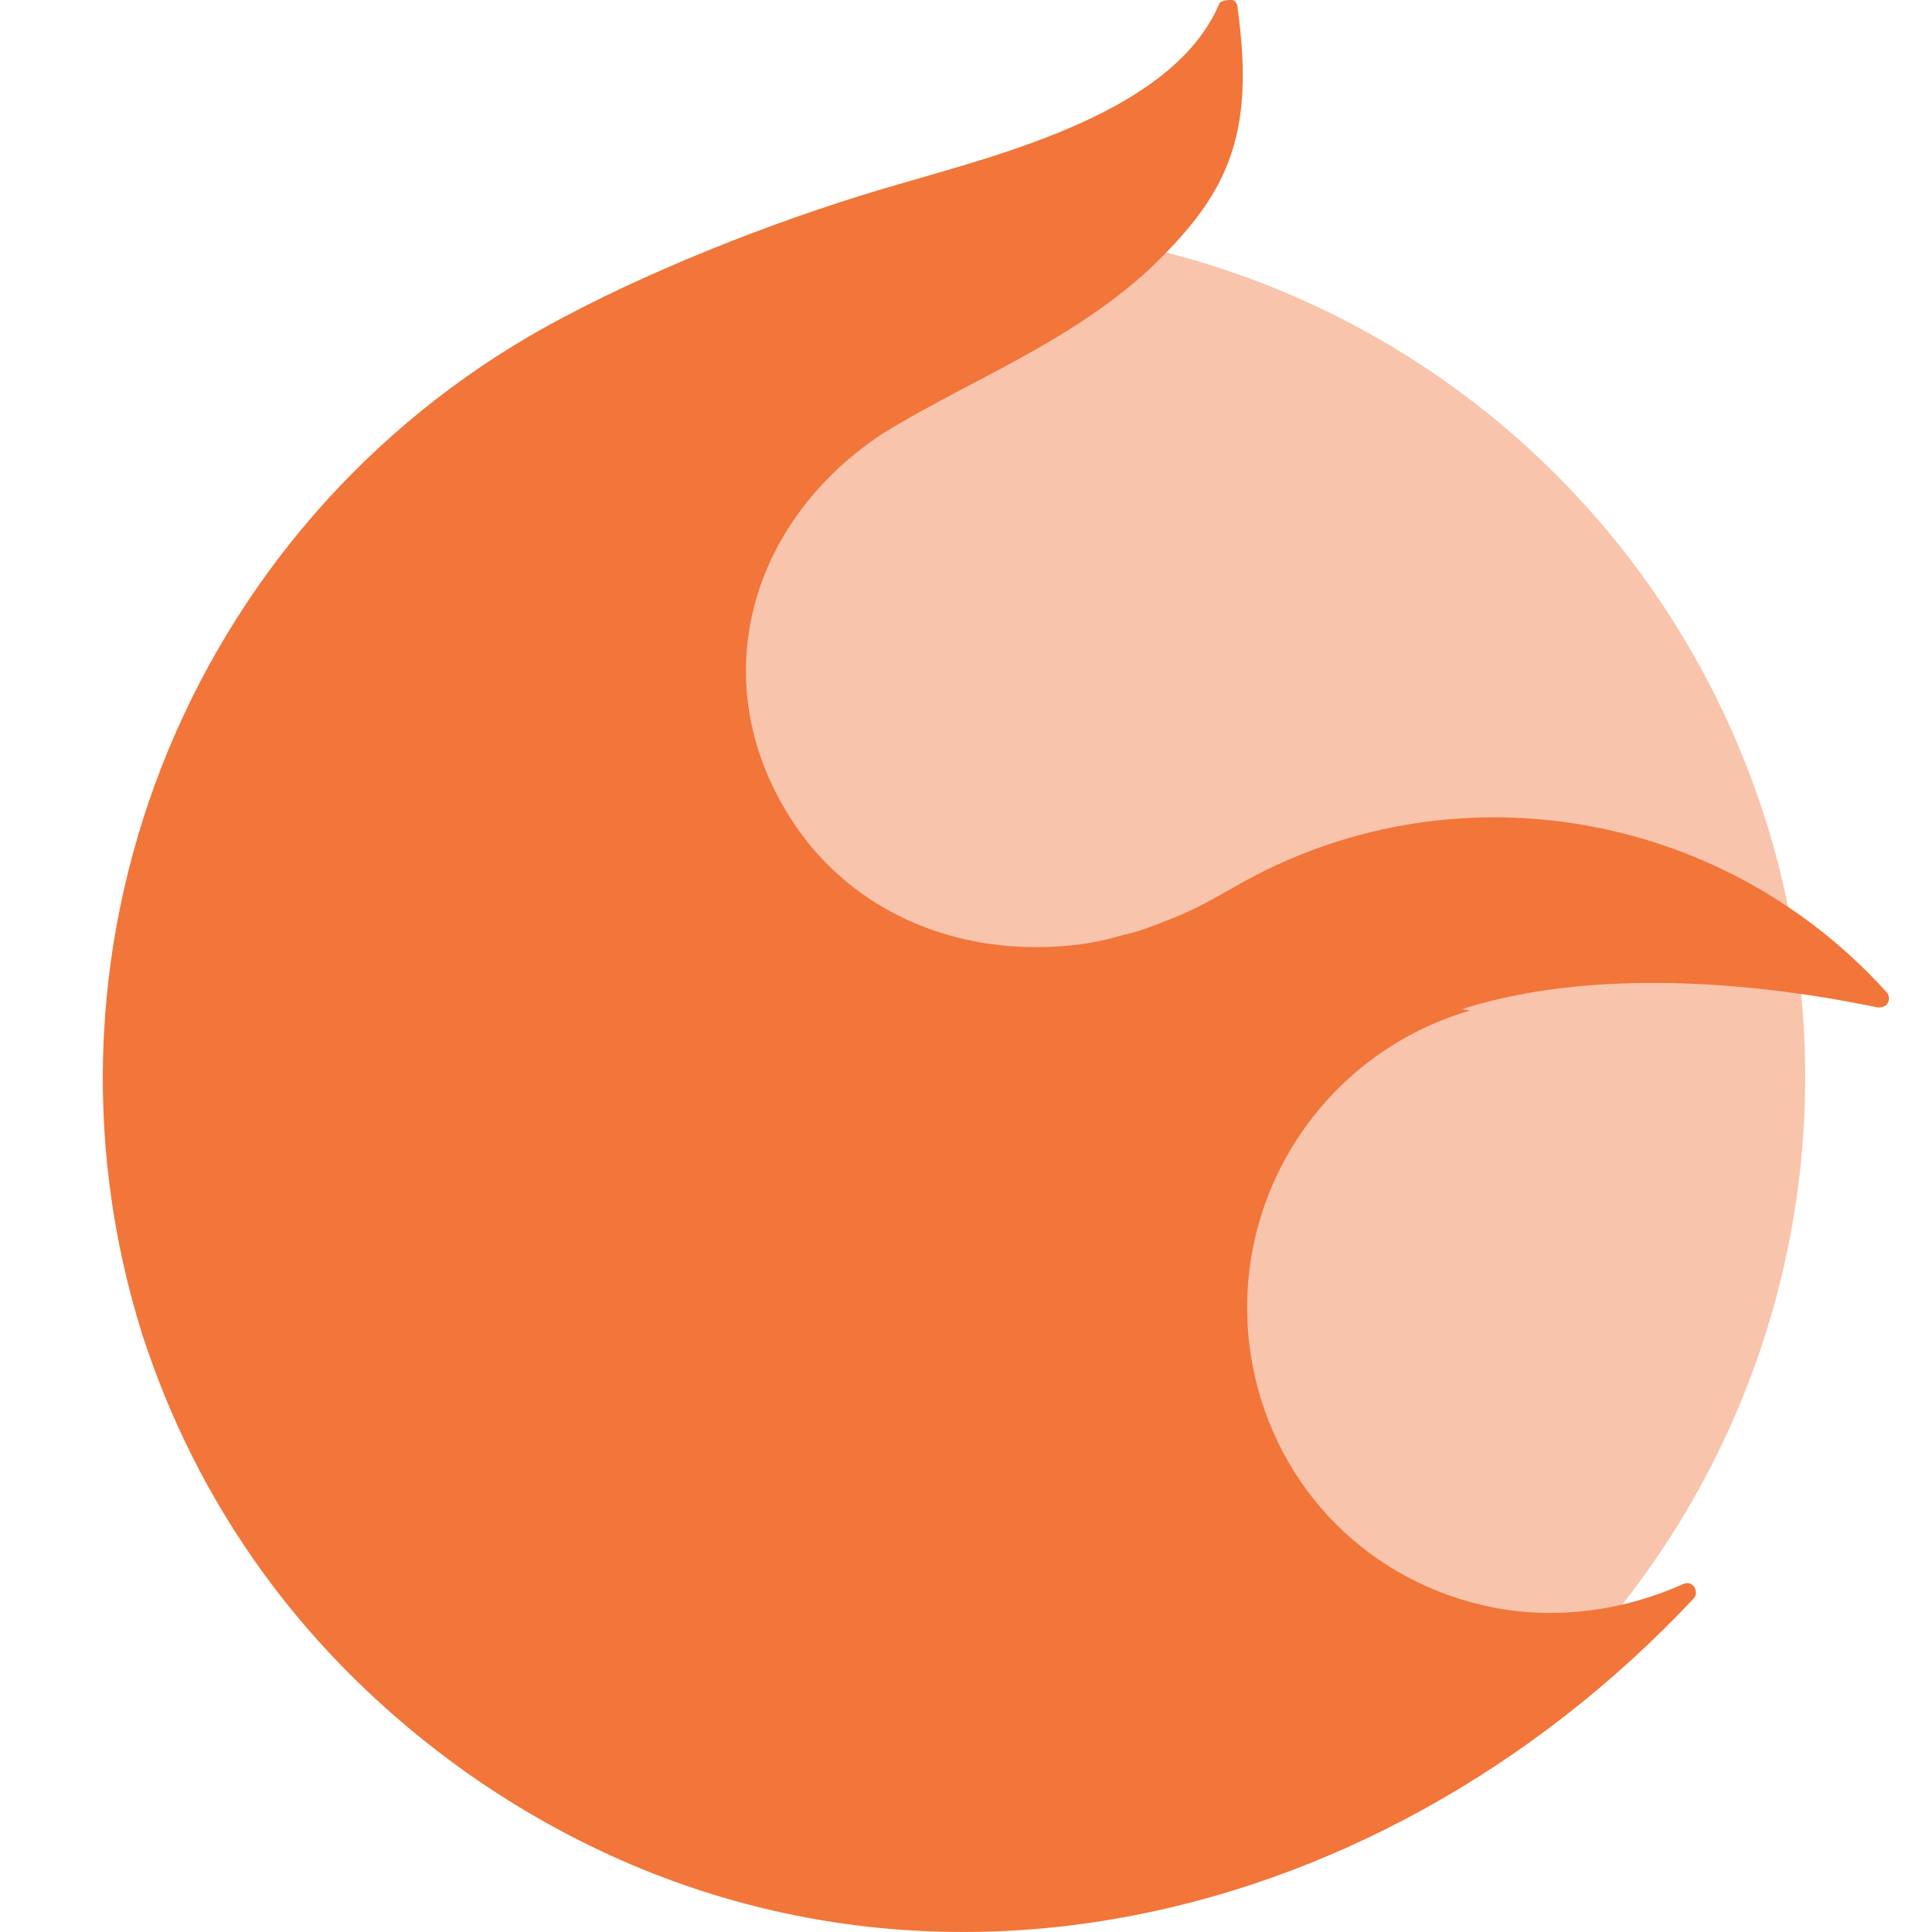 <svg xmlns="http://www.w3.org/2000/svg"
     viewBox="0 0 64 64">
    <!-- f27539 -->
    <defs>
        <linearGradient id="a"
                        x1="42.198%"
                        x2="63.646%"
                        y1="38.362%"
                        y2="69.083%">
            <stop offset="0%"
                  stop-color="#f27539" />
            <stop offset="100%"
                  stop-color="#f27539" />
        </linearGradient>
        <linearGradient id="b"
                        x1="16.806%"
                        x2="60.351%"
                        y1="27.219%"
                        y2="72.022%">
            <stop offset="0%"
                  stop-color="#f27539" />
            <stop offset="100%"
                  stop-color="#f27539" />
        </linearGradient>
    </defs>
    <g fill="none"
       fill-rule="evenodd">
        <path fill="#FFF"
              d="M0 0h64v63.948H0z"
              opacity="0" />
        <ellipse cx="31.7"
                 cy="35.671"
                 fill="#F9C4AC"
                 fill-rule="nonzero"
                 rx="28.1"
                 ry="28.177" />
        <path fill="url(#a)"
              d="M43.1 32.673 4.7 44.164c1.8 5.595 5.3 10.691 10.8 14.588 13.4 9.392 30.1 5.396 40.6-5.795.2-.2 0-.6-.3-.5-2 .9-4.2 1.2-6.3.8-4.1-.8-7.2-3.897-8-7.994-1-5.196 2.1-10.292 7.2-11.79l-5.6-.8Z" />
        <path fill="url(#b)"
              d="M38.7 30.475c.8-.3 1.5-.7 2.2-1.099C48 25.28 57 26.778 62.5 32.873c.1.1.1.3 0 .4-.1.1-.2.1-.3.1-4.8-1-10-1.2-13.9.1-4.7 1.598-8.2 4.896-10.6 9.092-3.5 6.095-5 7.894-10.7 10.092-9.9 3.897-19.2.3-22.3-8.493-4.1-13.09 1.8-27.278 14-33.673 3.4-1.798 7.6-3.397 11.1-4.396 3.4-1 9.1-2.398 10.6-5.995.1-.1.3-.1.4-.1.1 0 .2.1.2.3.6 4.296-.4 6.195-2.9 8.593-2.7 2.498-6 3.697-8.9 5.495-4.5 2.998-5.9 8.393-2.9 12.89 1.8 2.698 4.8 4.096 8 4.096 1 0 1.9-.1 2.9-.4.5-.1 1-.299 1.5-.499Z" />
    </g>
</svg>